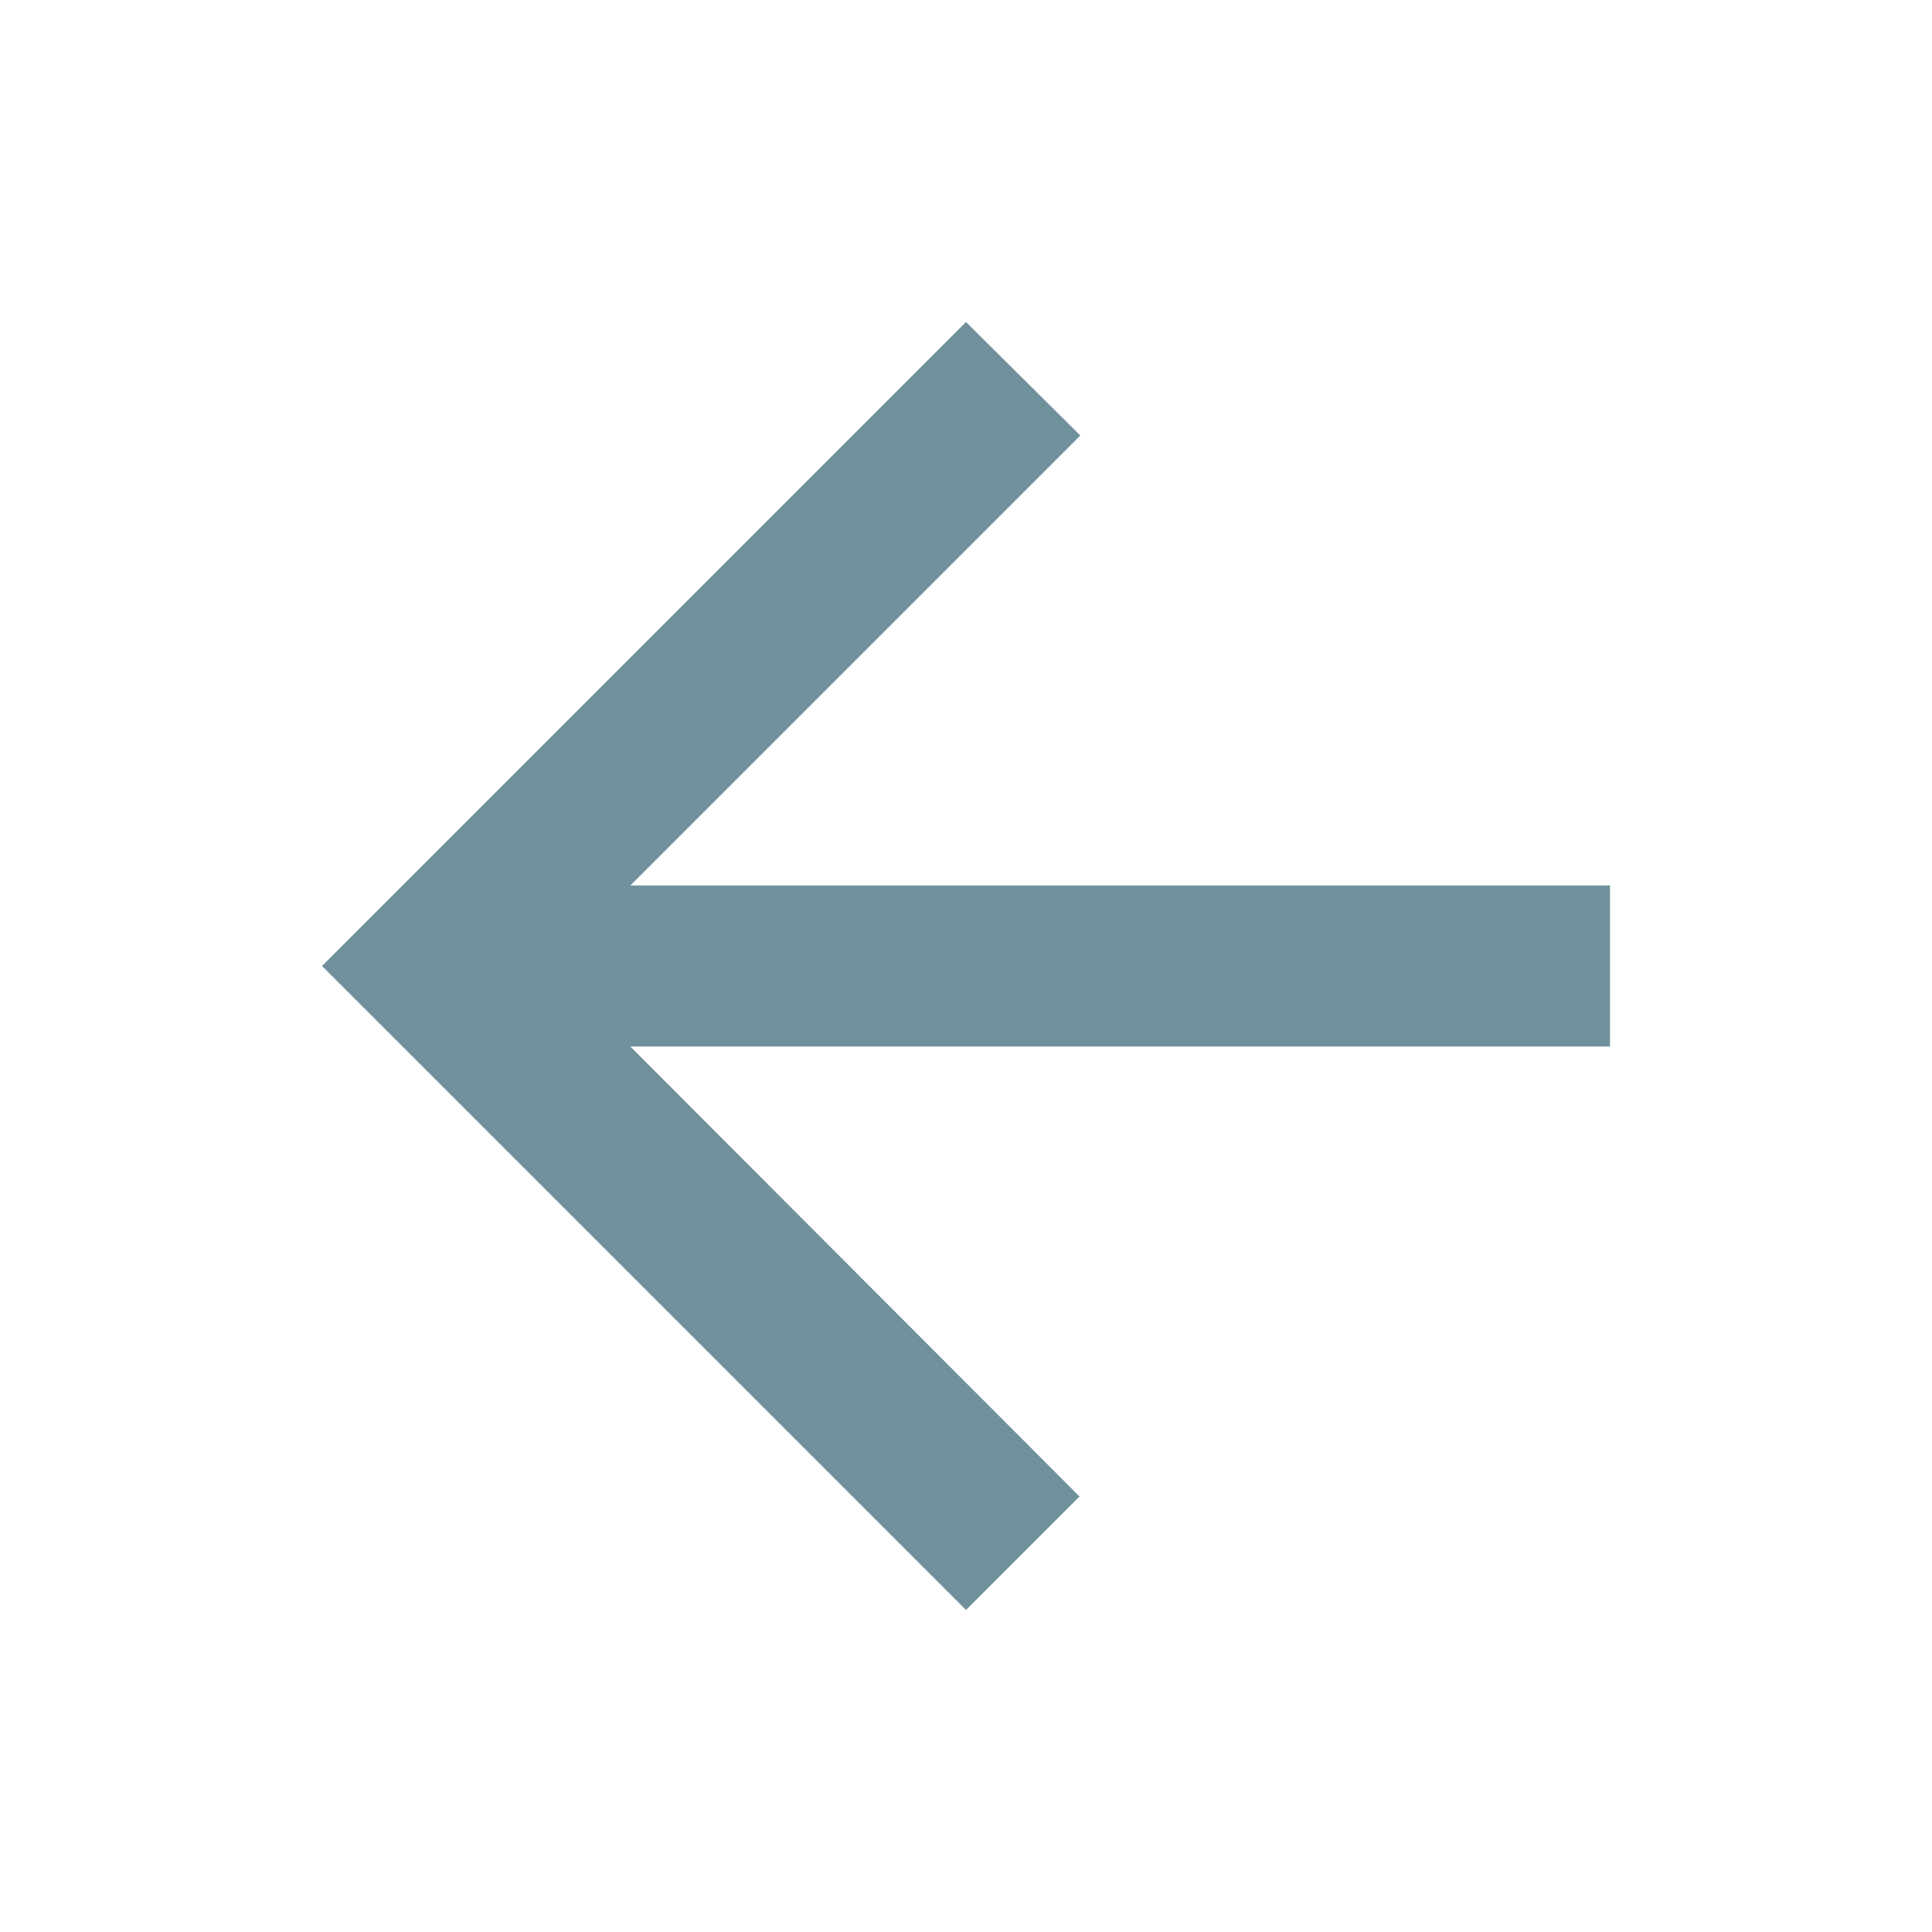 <svg width="36" height="36" viewBox="0 0 36 36" fill="none" xmlns="http://www.w3.org/2000/svg">
<g id="arrow_back_24px">
<path id="icon/navigation/arrow_back_24px" d="M30 16.5H11.745L20.13 8.115L18 6L6 18L18 30L20.115 27.885L11.745 19.5H30V16.5Z" fill="#70919B"/>
</g>
</svg>
